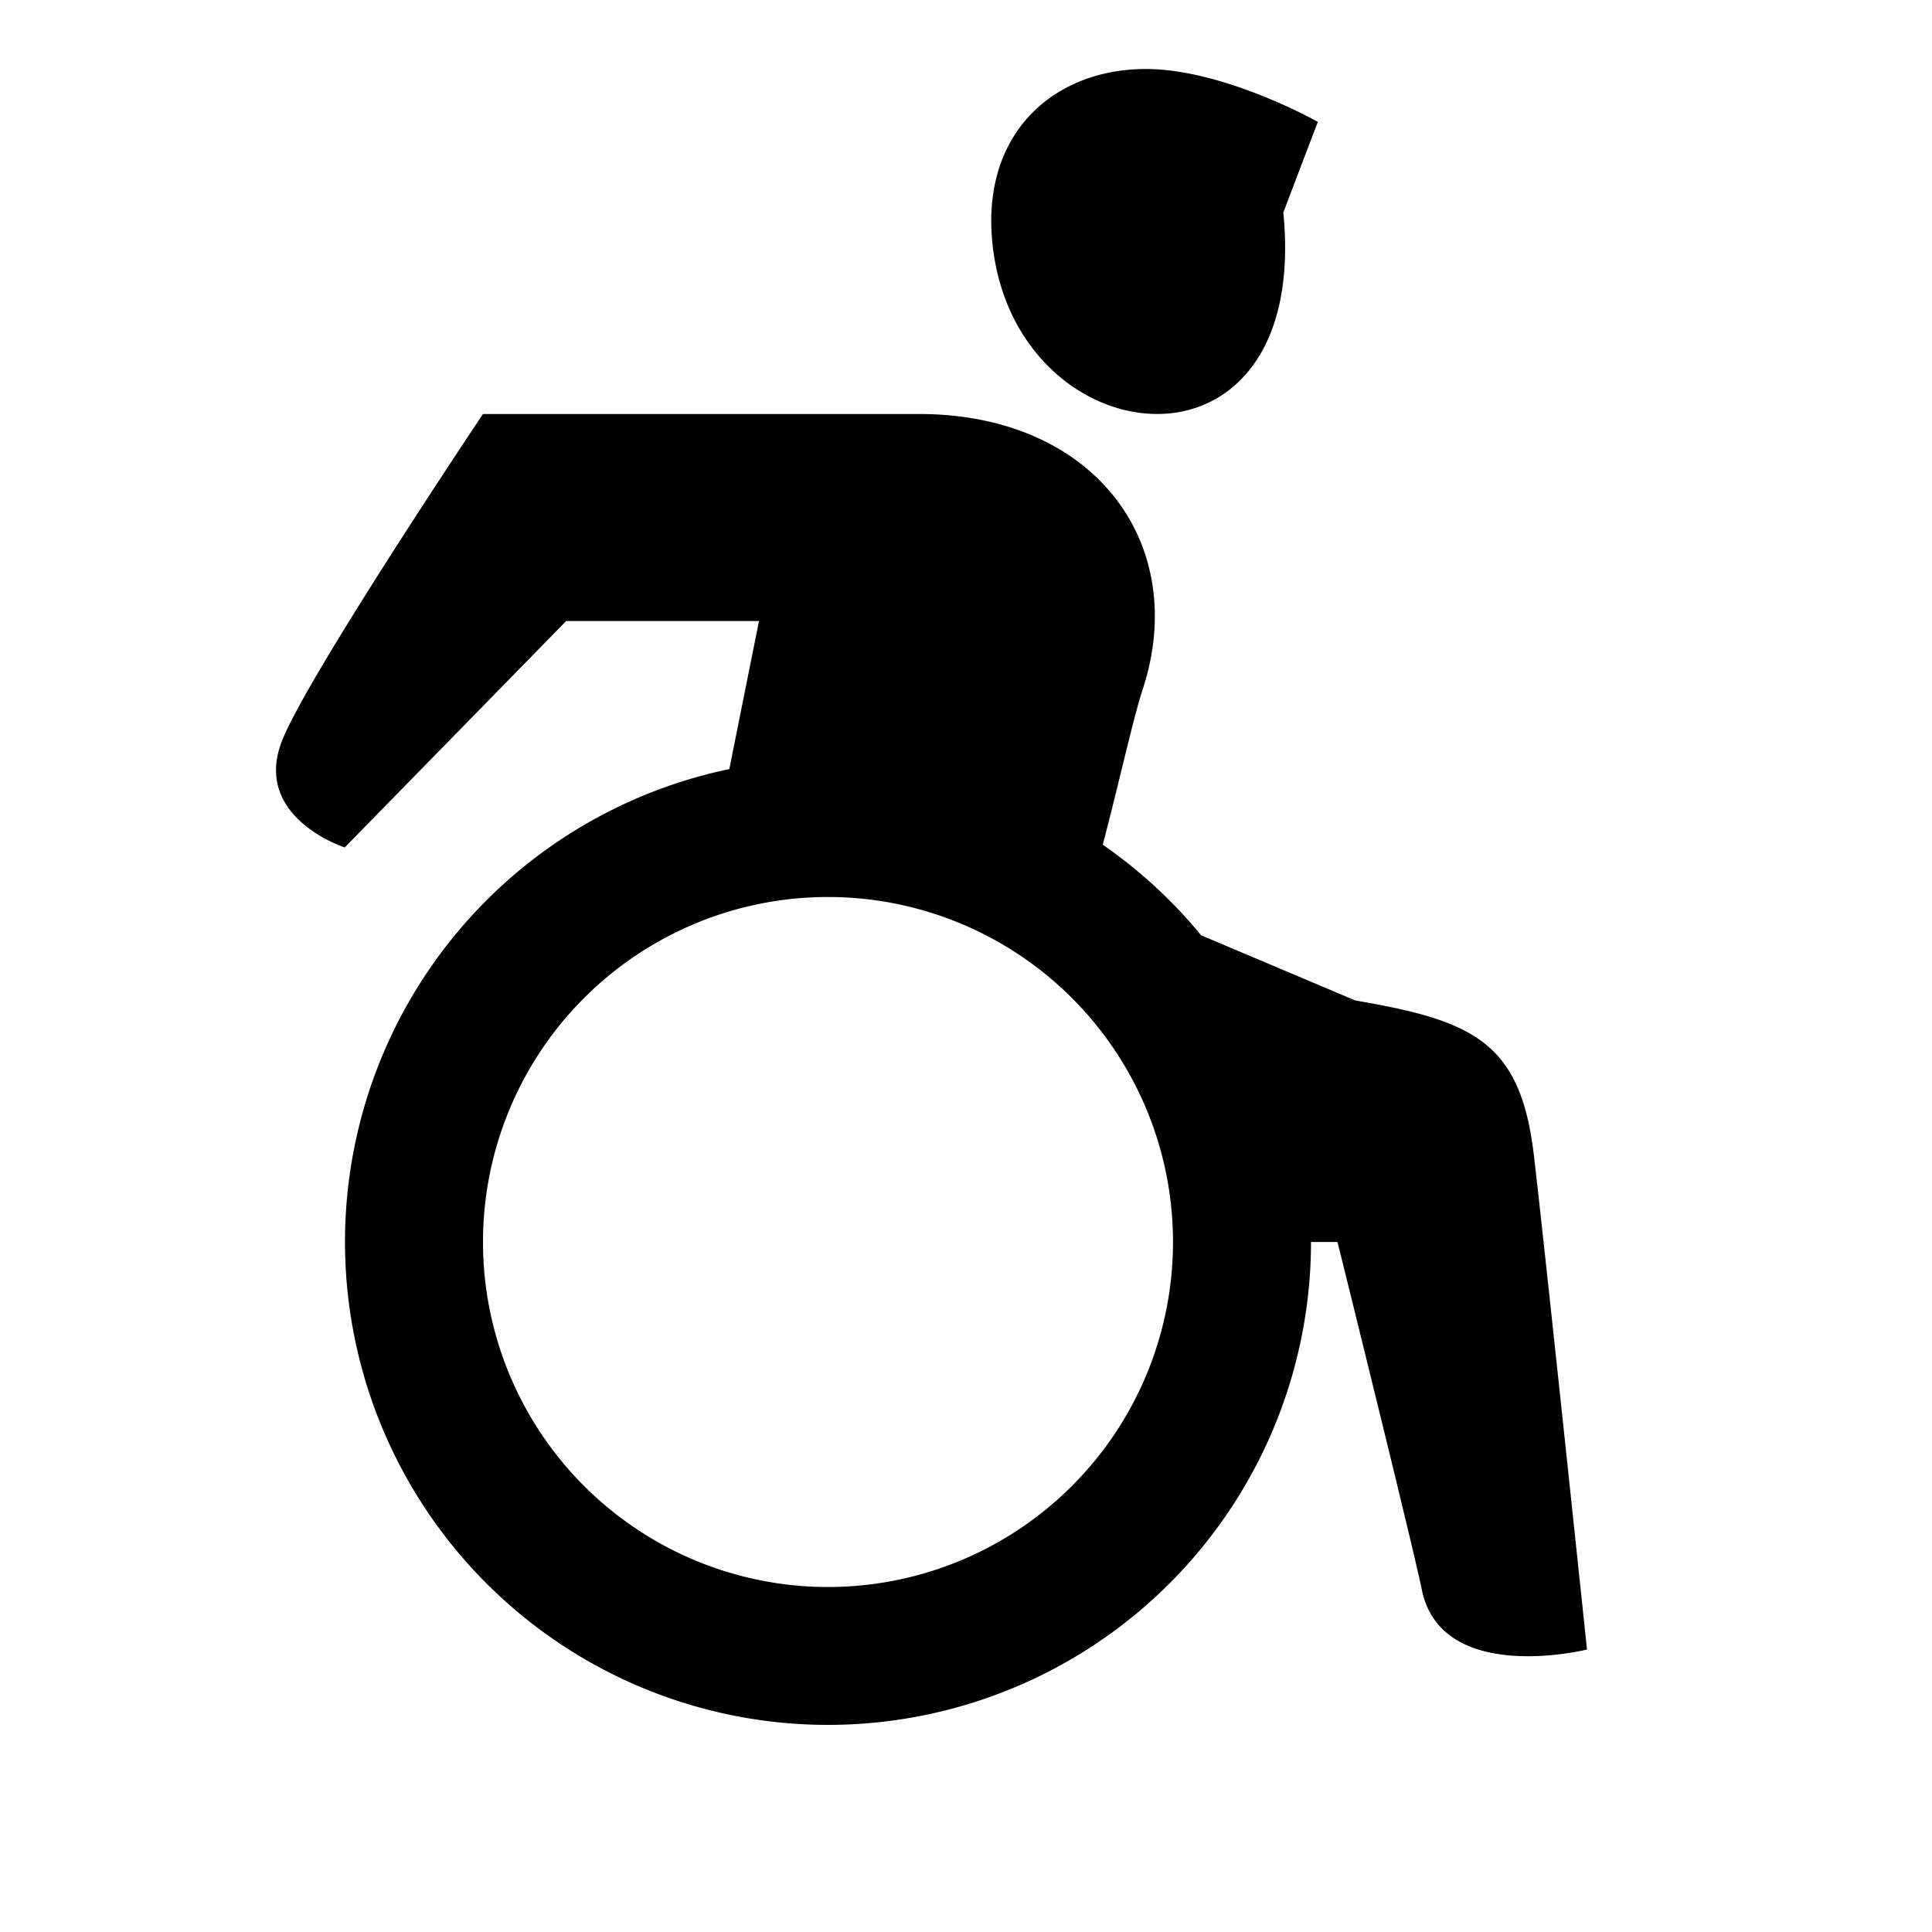 <svg xmlns="http://www.w3.org/2000/svg" width="28" height="28" fill="currentColor" viewBox="0 0 28 28">
  <path d="M16.603 1c-1.346 0-2.437.96-2.206 2.643.411 3.021 4.595 3.451 4.202-.564l.5-1.313S17.742 1 16.604 1Zm-3.287 5c2.566 0 3.934 1.901 3.242 4-.08.241-.195.714-.32 1.225-.084.341-.172.7-.256 1.017a7.04 7.04 0 0 1 1.426 1.313l2.235.945c1.729.293 2.396.613 2.588 2.25.164 1.396.769 7.156.769 7.156s-.472.118-1 .094c-.59-.026-1.248-.23-1.396-.97-.123-.61-1.22-5.03-1.22-5.03H19a7 7 0 1 1-8.43-6.854L11 9H8.206l-3.21 3.282s-1.343-.434-.91-1.543C4.45 9.805 7 6 7 6h6.316ZM7 18a5 5 0 1 0 10 0 5 5 0 0 0-10 0Z"/>
</svg>
